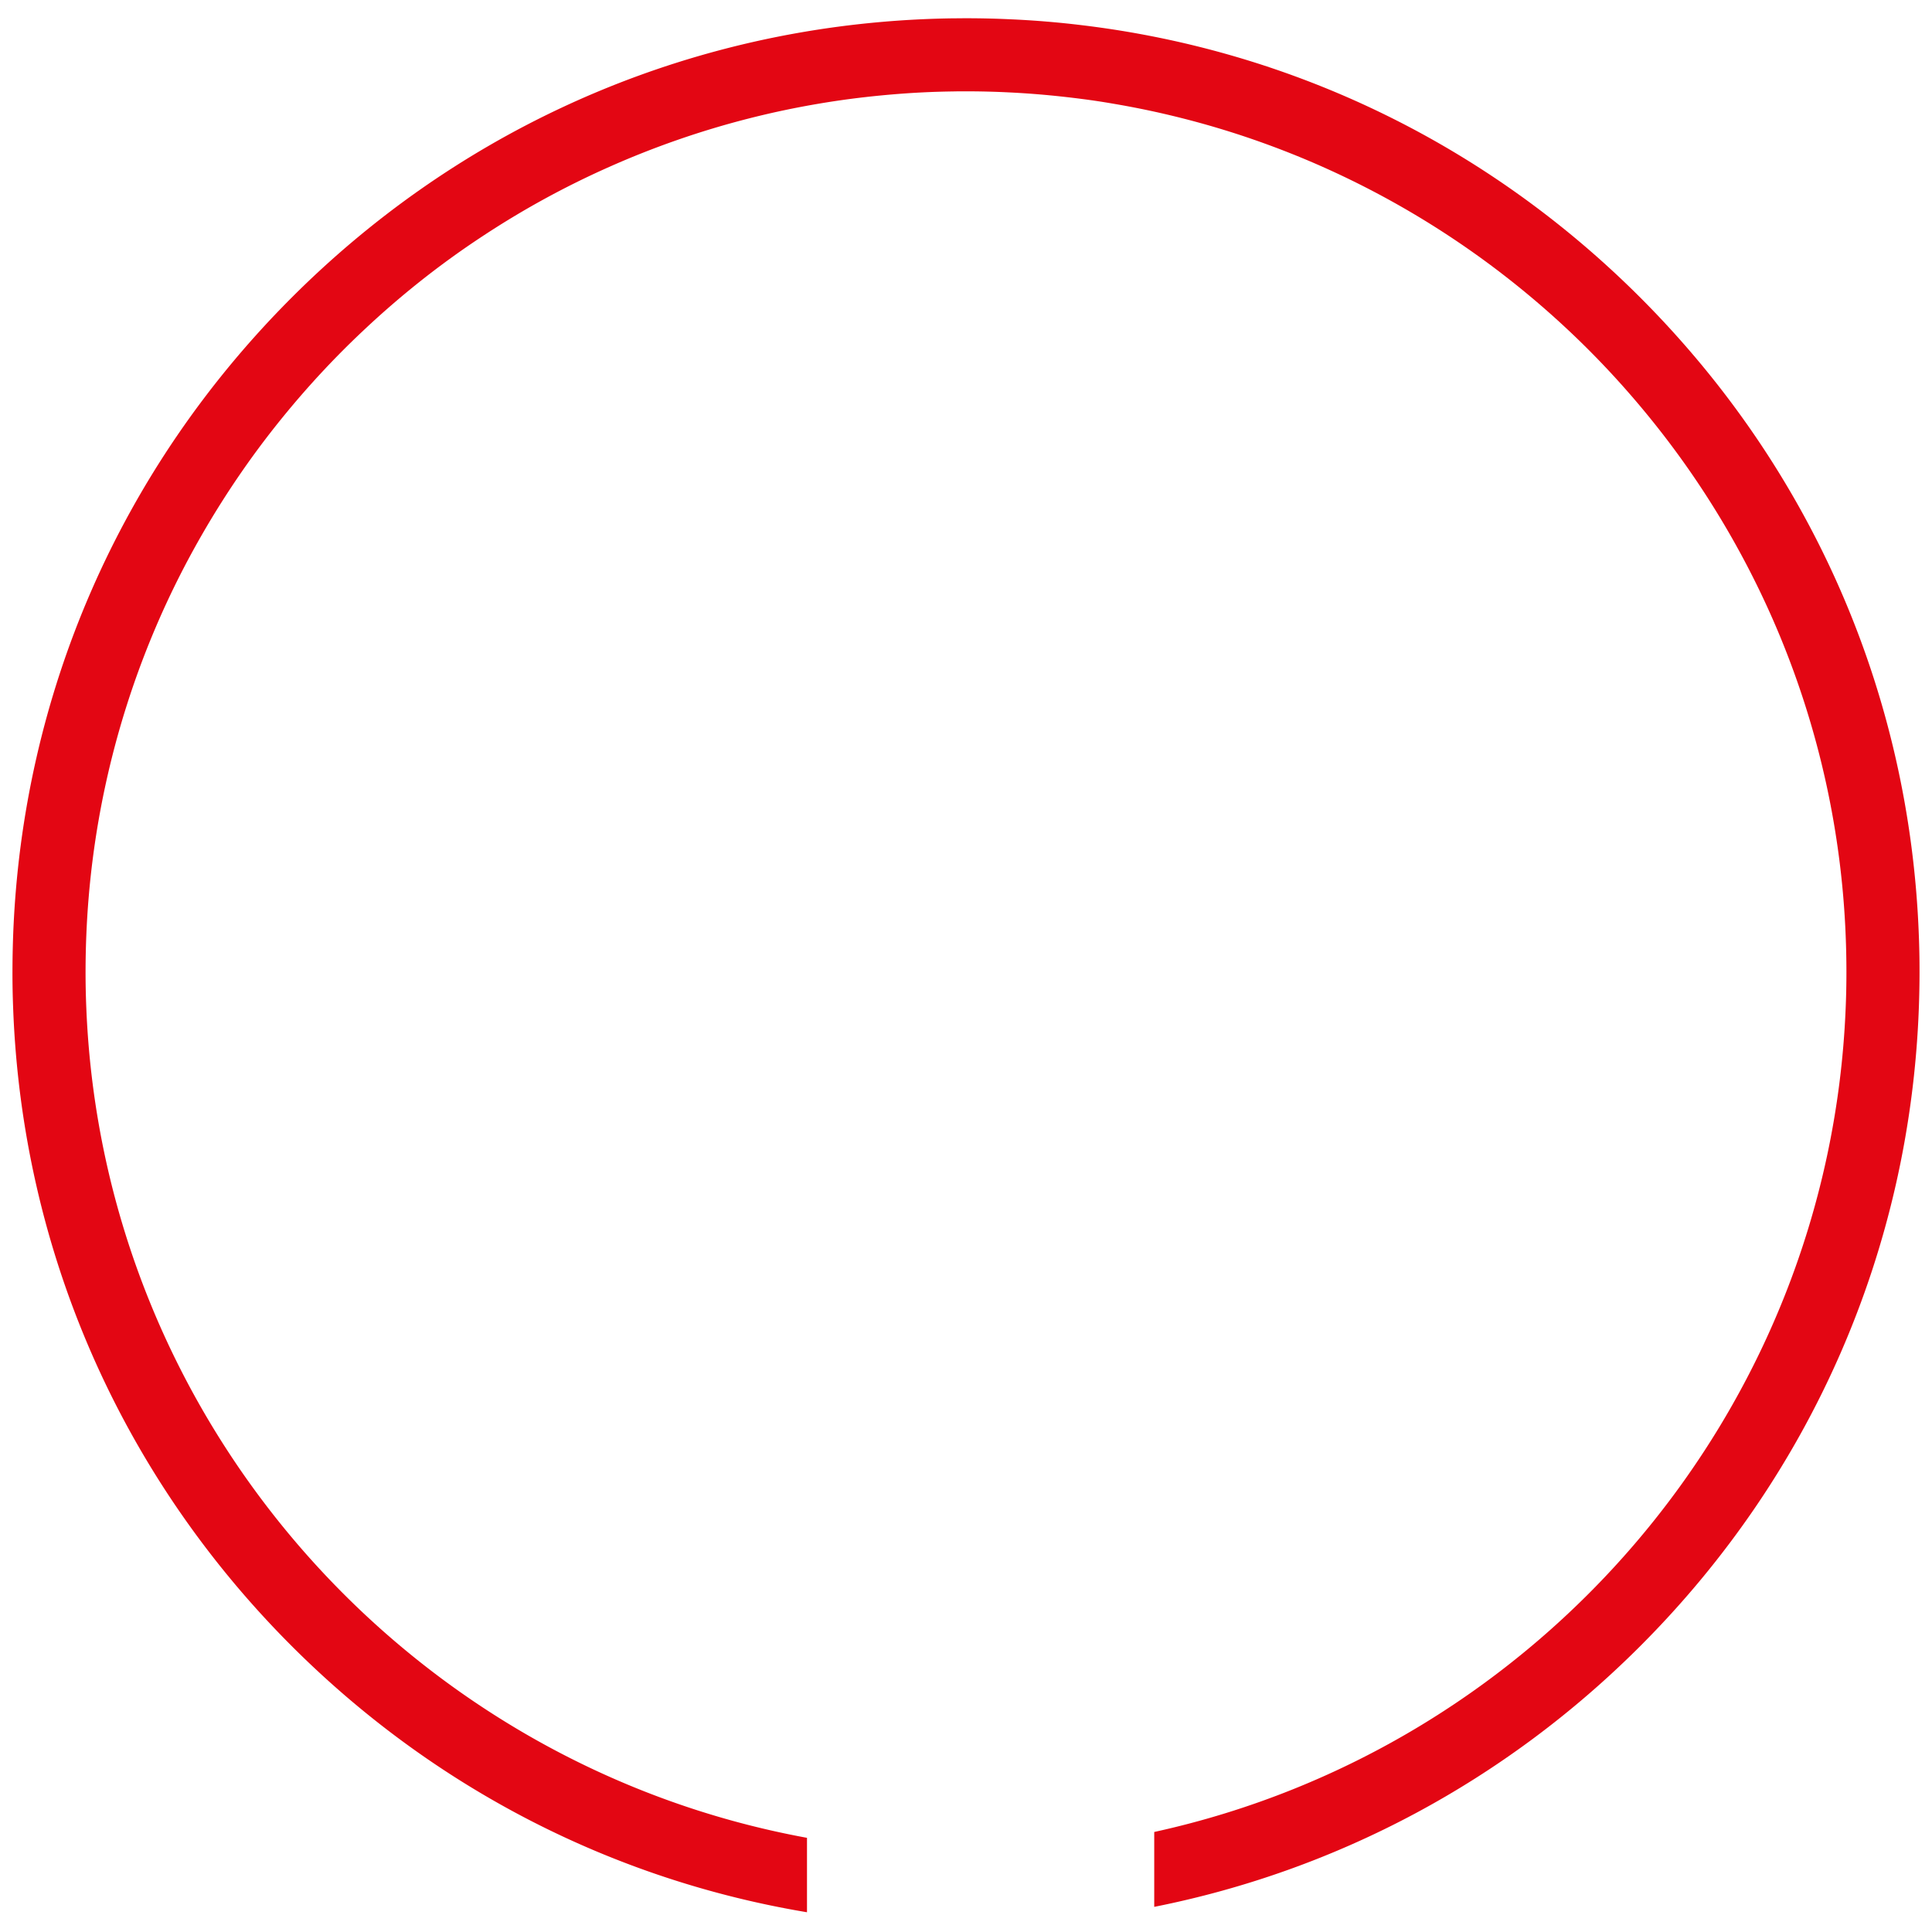 <svg id="Layer_1" data-name="Layer 1" xmlns="http://www.w3.org/2000/svg" viewBox="0 0 1417.32 1417.32"><defs><style>.cls-1{fill:#e30613;}</style></defs><title>logo shape</title><path class="cls-1" d="M1408.17,712.91q0,13.44-.51,26.81c-6.59,176.79-78.56,342-204.35,467.84-99,99-222.35,164.62-356.56,191.32v-54.94c281.59-61.54,495.06-307.38,507.23-604.22q.57-13.35.56-26.81t-.56-26.82a641.88,641.88,0,0,0-48.3-219.66q-10.65-25.67-23.39-50.19t-27.49-47.83q-14.71-23.27-31.34-45.15t-34.92-42.21q-18.26-20.3-38.2-39t-41.23-35.57q-21.27-16.86-43.94-31.92t-46.34-28.07q-23.64-13-48.44-24.05-24.58-10.93-50.22-19.85-25.35-8.82-51.64-15.53h0q-25.95-6.64-52.7-11.13Q804.7,74,793.45,72.57q-15.41-2-31-3.32-11.25-.94-22.6-1.48Q724.33,67,708.66,67c-3.14,0-6.25,0-9.39.08q-22.38.3-44.37,2.17c-3.1.25-6.18.54-9.26.84q-22.3,2.16-44.15,5.83-26.75,4.49-52.71,11.13-26.25,6.71-51.63,15.54-25.61,8.9-50.21,19.85-24.79,11-48.45,24t-46.35,28.07q-22.65,15-43.94,31.91T267,242.06q-19.92,18.68-38.2,39t-34.93,42.2q-16.6,21.88-31.34,45.17T135,416.24q-12.75,24.51-23.39,50.19A641.7,641.7,0,0,0,63.33,686.09q-.55,13.36-.56,26.82t.56,26.81c12.47,304.35,236.54,555,528.68,608.51v54.6c-142.49-23.79-273.77-91.07-378-195.27C88.22,1081.77,16.25,916.51,9.65,739.72q-.53-13.35-.51-26.81t.51-26.82c6.6-176.78,78.57-342,204.36-467.81C331.19,101.1,482.58,30.64,645.64,16.18q26.63-2.37,53.63-2.73c3.11,0,6.25-.06,9.39-.06q15.65,0,31.16.7,27,1.13,53.63,4.37C948.19,37,1091.36,106.33,1203.31,218.28c125.79,125.79,197.76,291,204.35,467.81Q1408.19,699.46,1408.17,712.91Z"/></svg>